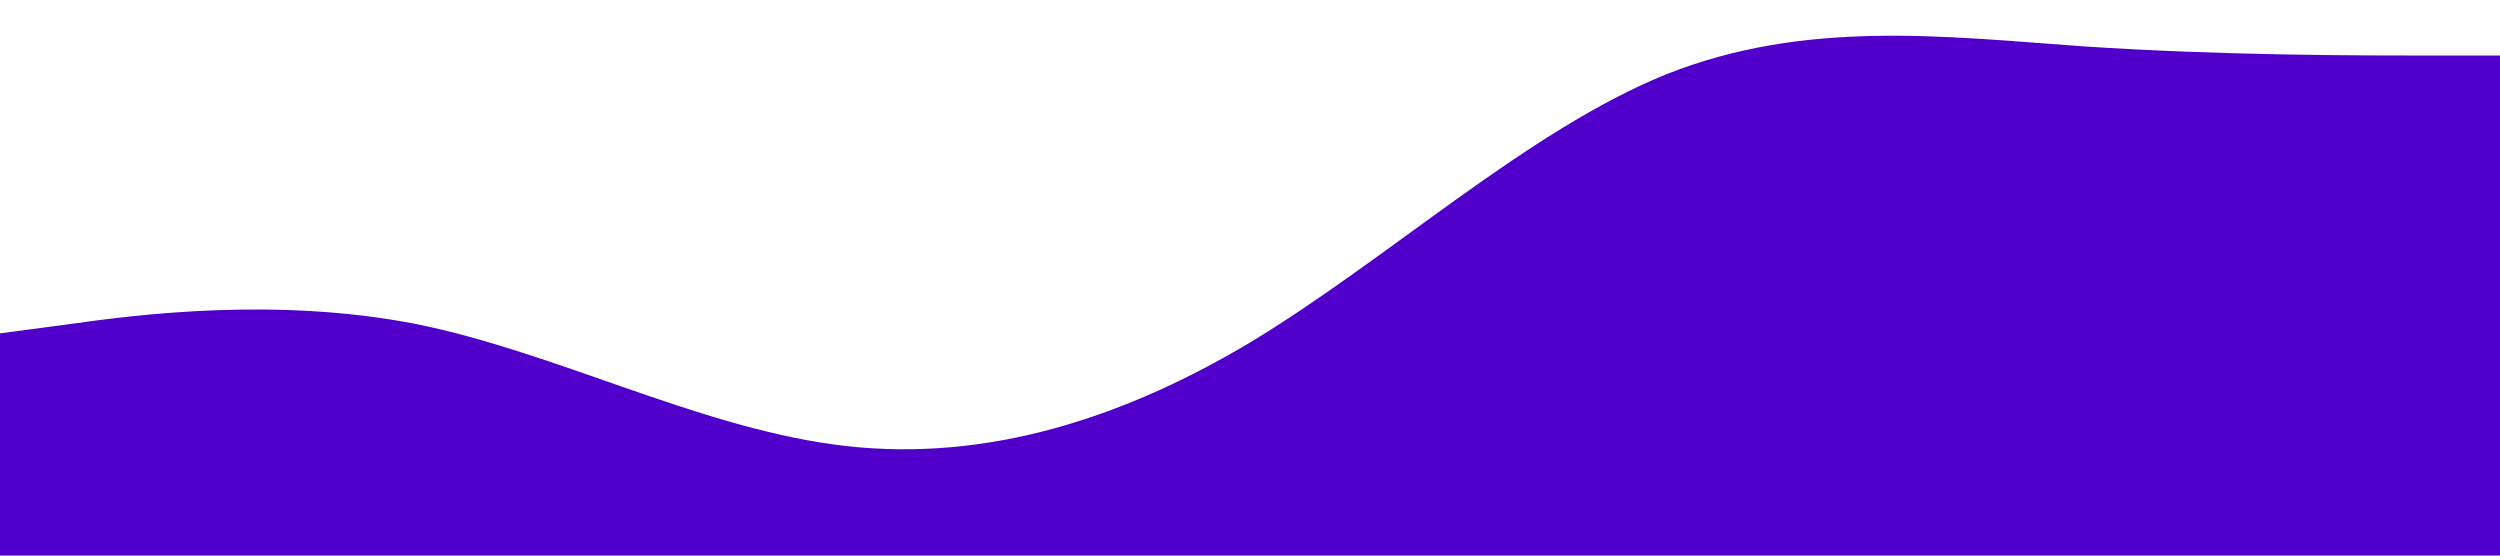 <svg xmlns="http://www.w3.org/2000/svg" viewBox="0 0 1440 320"><path fill="#5000ca" fill-opacity="1" d="M0,192L40,186.7C80,181,160,171,240,186.7C320,203,400,245,480,256C560,267,640,245,720,197.3C800,149,880,75,960,42.7C1040,11,1120,21,1200,26.7C1280,32,1360,32,1400,32L1440,32L1440,320L1400,320C1360,320,1280,320,1200,320C1120,320,1040,320,960,320C880,320,800,320,720,320C640,320,560,320,480,320C400,320,320,320,240,320C160,320,80,320,40,320L0,320Z"></path></svg>